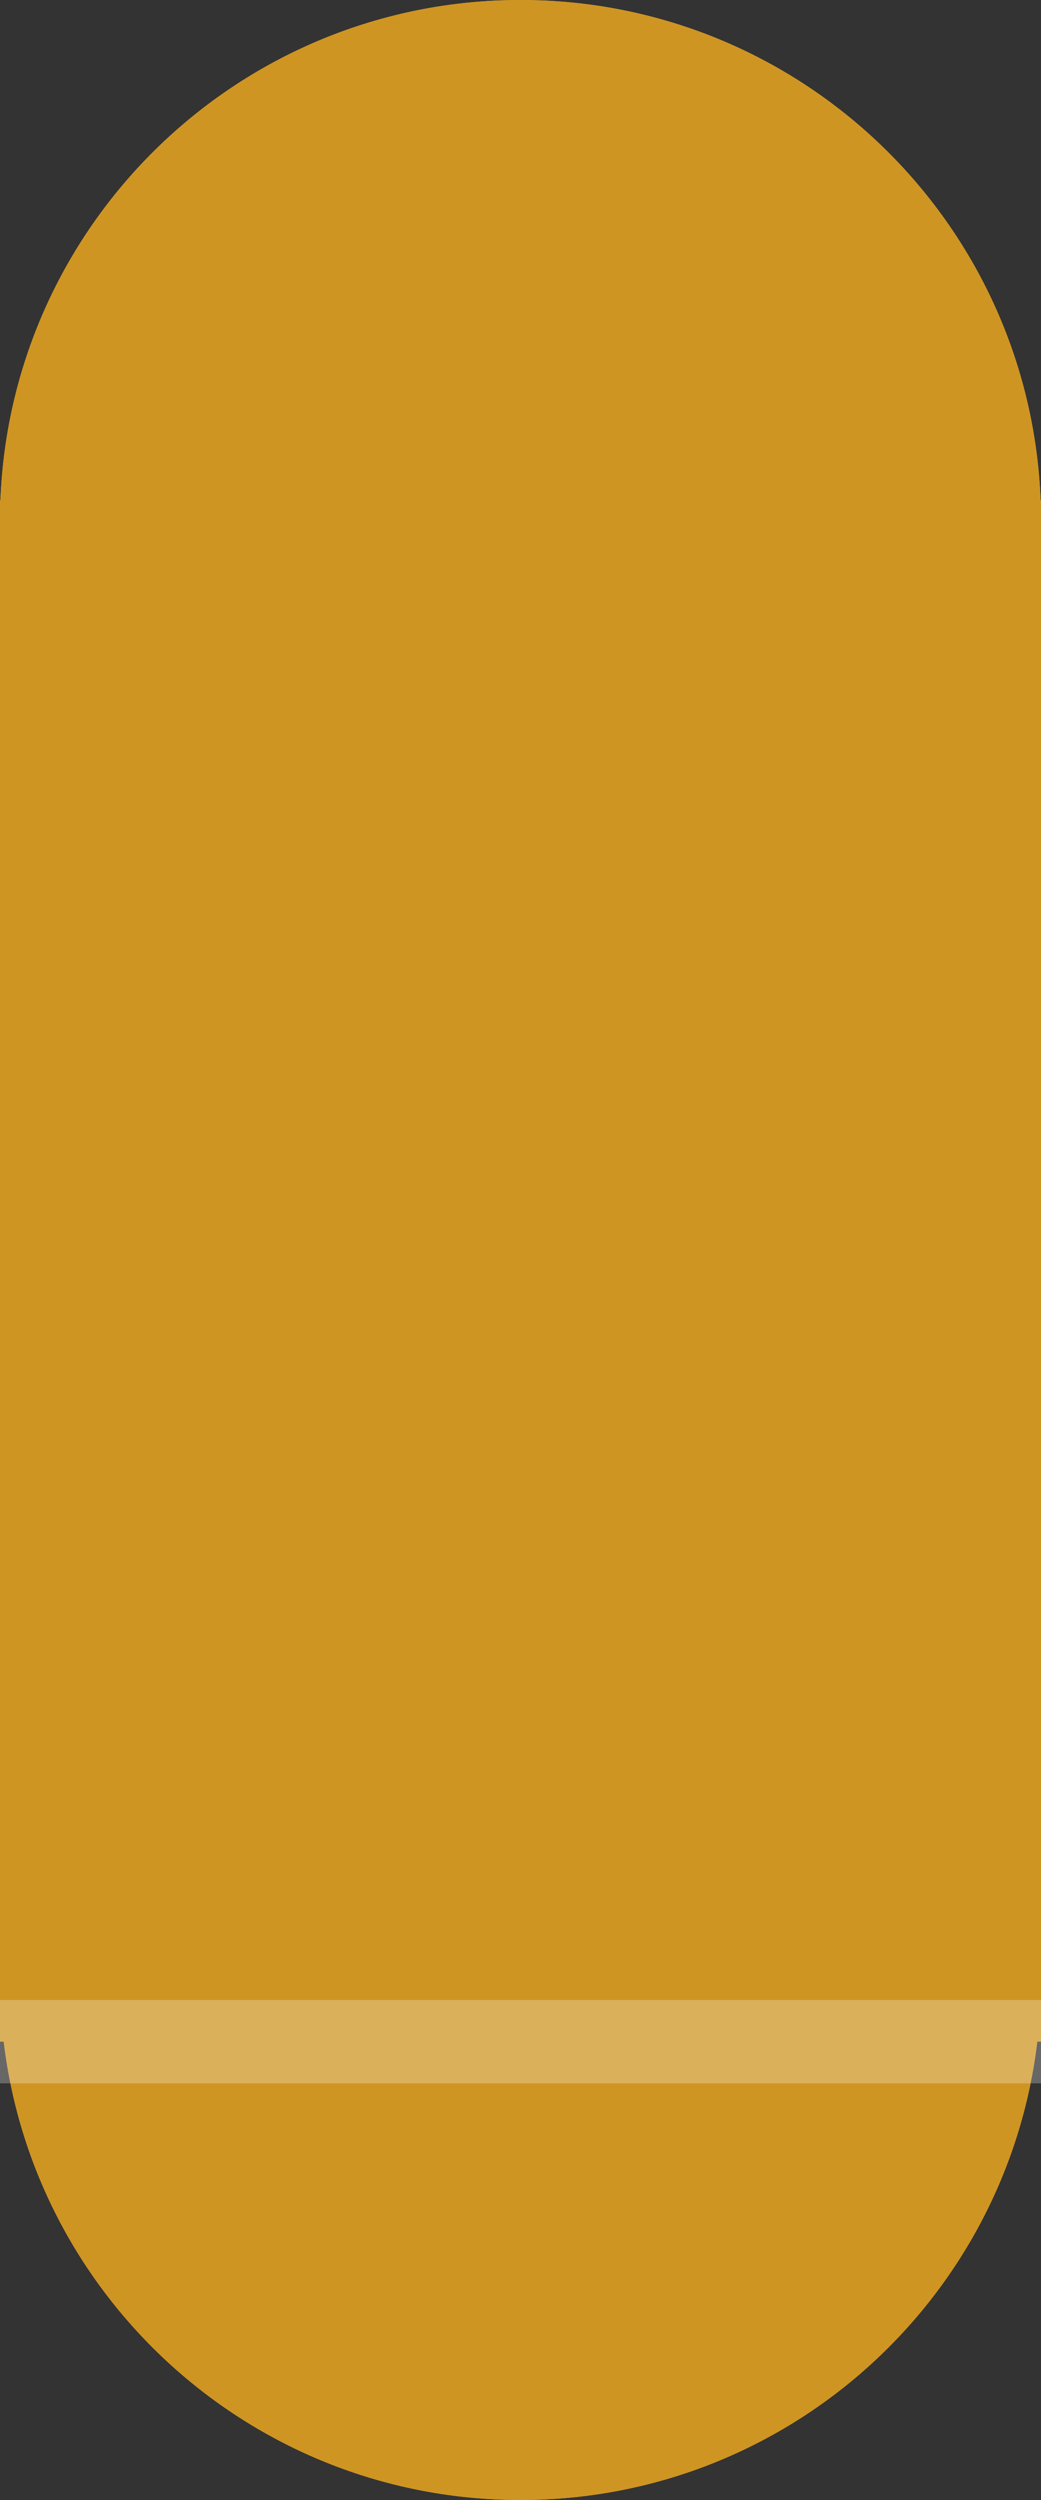 <?xml version="1.0" encoding="UTF-8" standalone="no"?>
<svg width="25px" height="60px" viewBox="0 0 25 60" version="1.1" xmlns="http://www.w3.org/2000/svg" xmlns:xlink="http://www.w3.org/1999/xlink" xmlns:sketch="http://www.bohemiancoding.com/sketch/ns">
    <rect x="0" y="0" width="25" height="60" fill="#333333" stroke="none"/>
    <!-- Generator: Sketch 3.3.1 (12005) - http://www.bohemiancoding.com/sketch -->
    <title>5</title>
    <desc>Created with Sketch.</desc>
    <defs></defs>
    <g id="Page-1" stroke="none" stroke-width="1" fill="none" fill-rule="evenodd" sketch:type="MSPage">
        <g id="Artboard-1" sketch:type="MSArtboardGroup" transform="translate(-251, -19)">
            <g id="5" sketch:type="MSLayerGroup" transform="translate(251, 19)">
                <path d="M24.99,12 C24.728,5.328 19.236,0 12.5,0 C5.764,0 0.272,5.328 0.01,12 L0,12 L0,49 L0.089,49 C0.83,55.196 6.104,60 12.5,60 C18.896,60 24.17,55.196 24.911,49 L25,49 L25,12 L24.99,12 Z" id="Oval-5" fill="#CF9523" sketch:type="MSShapeGroup"></path>
                <path d="M24.99,12 C24.728,5.328 19.236,0 12.5,0 C5.764,0 0.272,5.328 0.01,12 L0,12 L0,49 L0.089,49 C0.83,55.196 6.104,60 12.5,60 C18.896,60 24.17,55.196 24.911,49 L25,49 L25,12 L24.99,12 Z" id="Oval-5-Copy-2" fill="#CF9523" sketch:type="MSShapeGroup"></path>
                <rect id="Rectangle-5-Copy-8" fill-opacity="0.255" fill="#FFFFFF" sketch:type="MSShapeGroup" x="0" y="48" width="25" height="2"></rect>
            </g>
        </g>
    </g>
</svg>